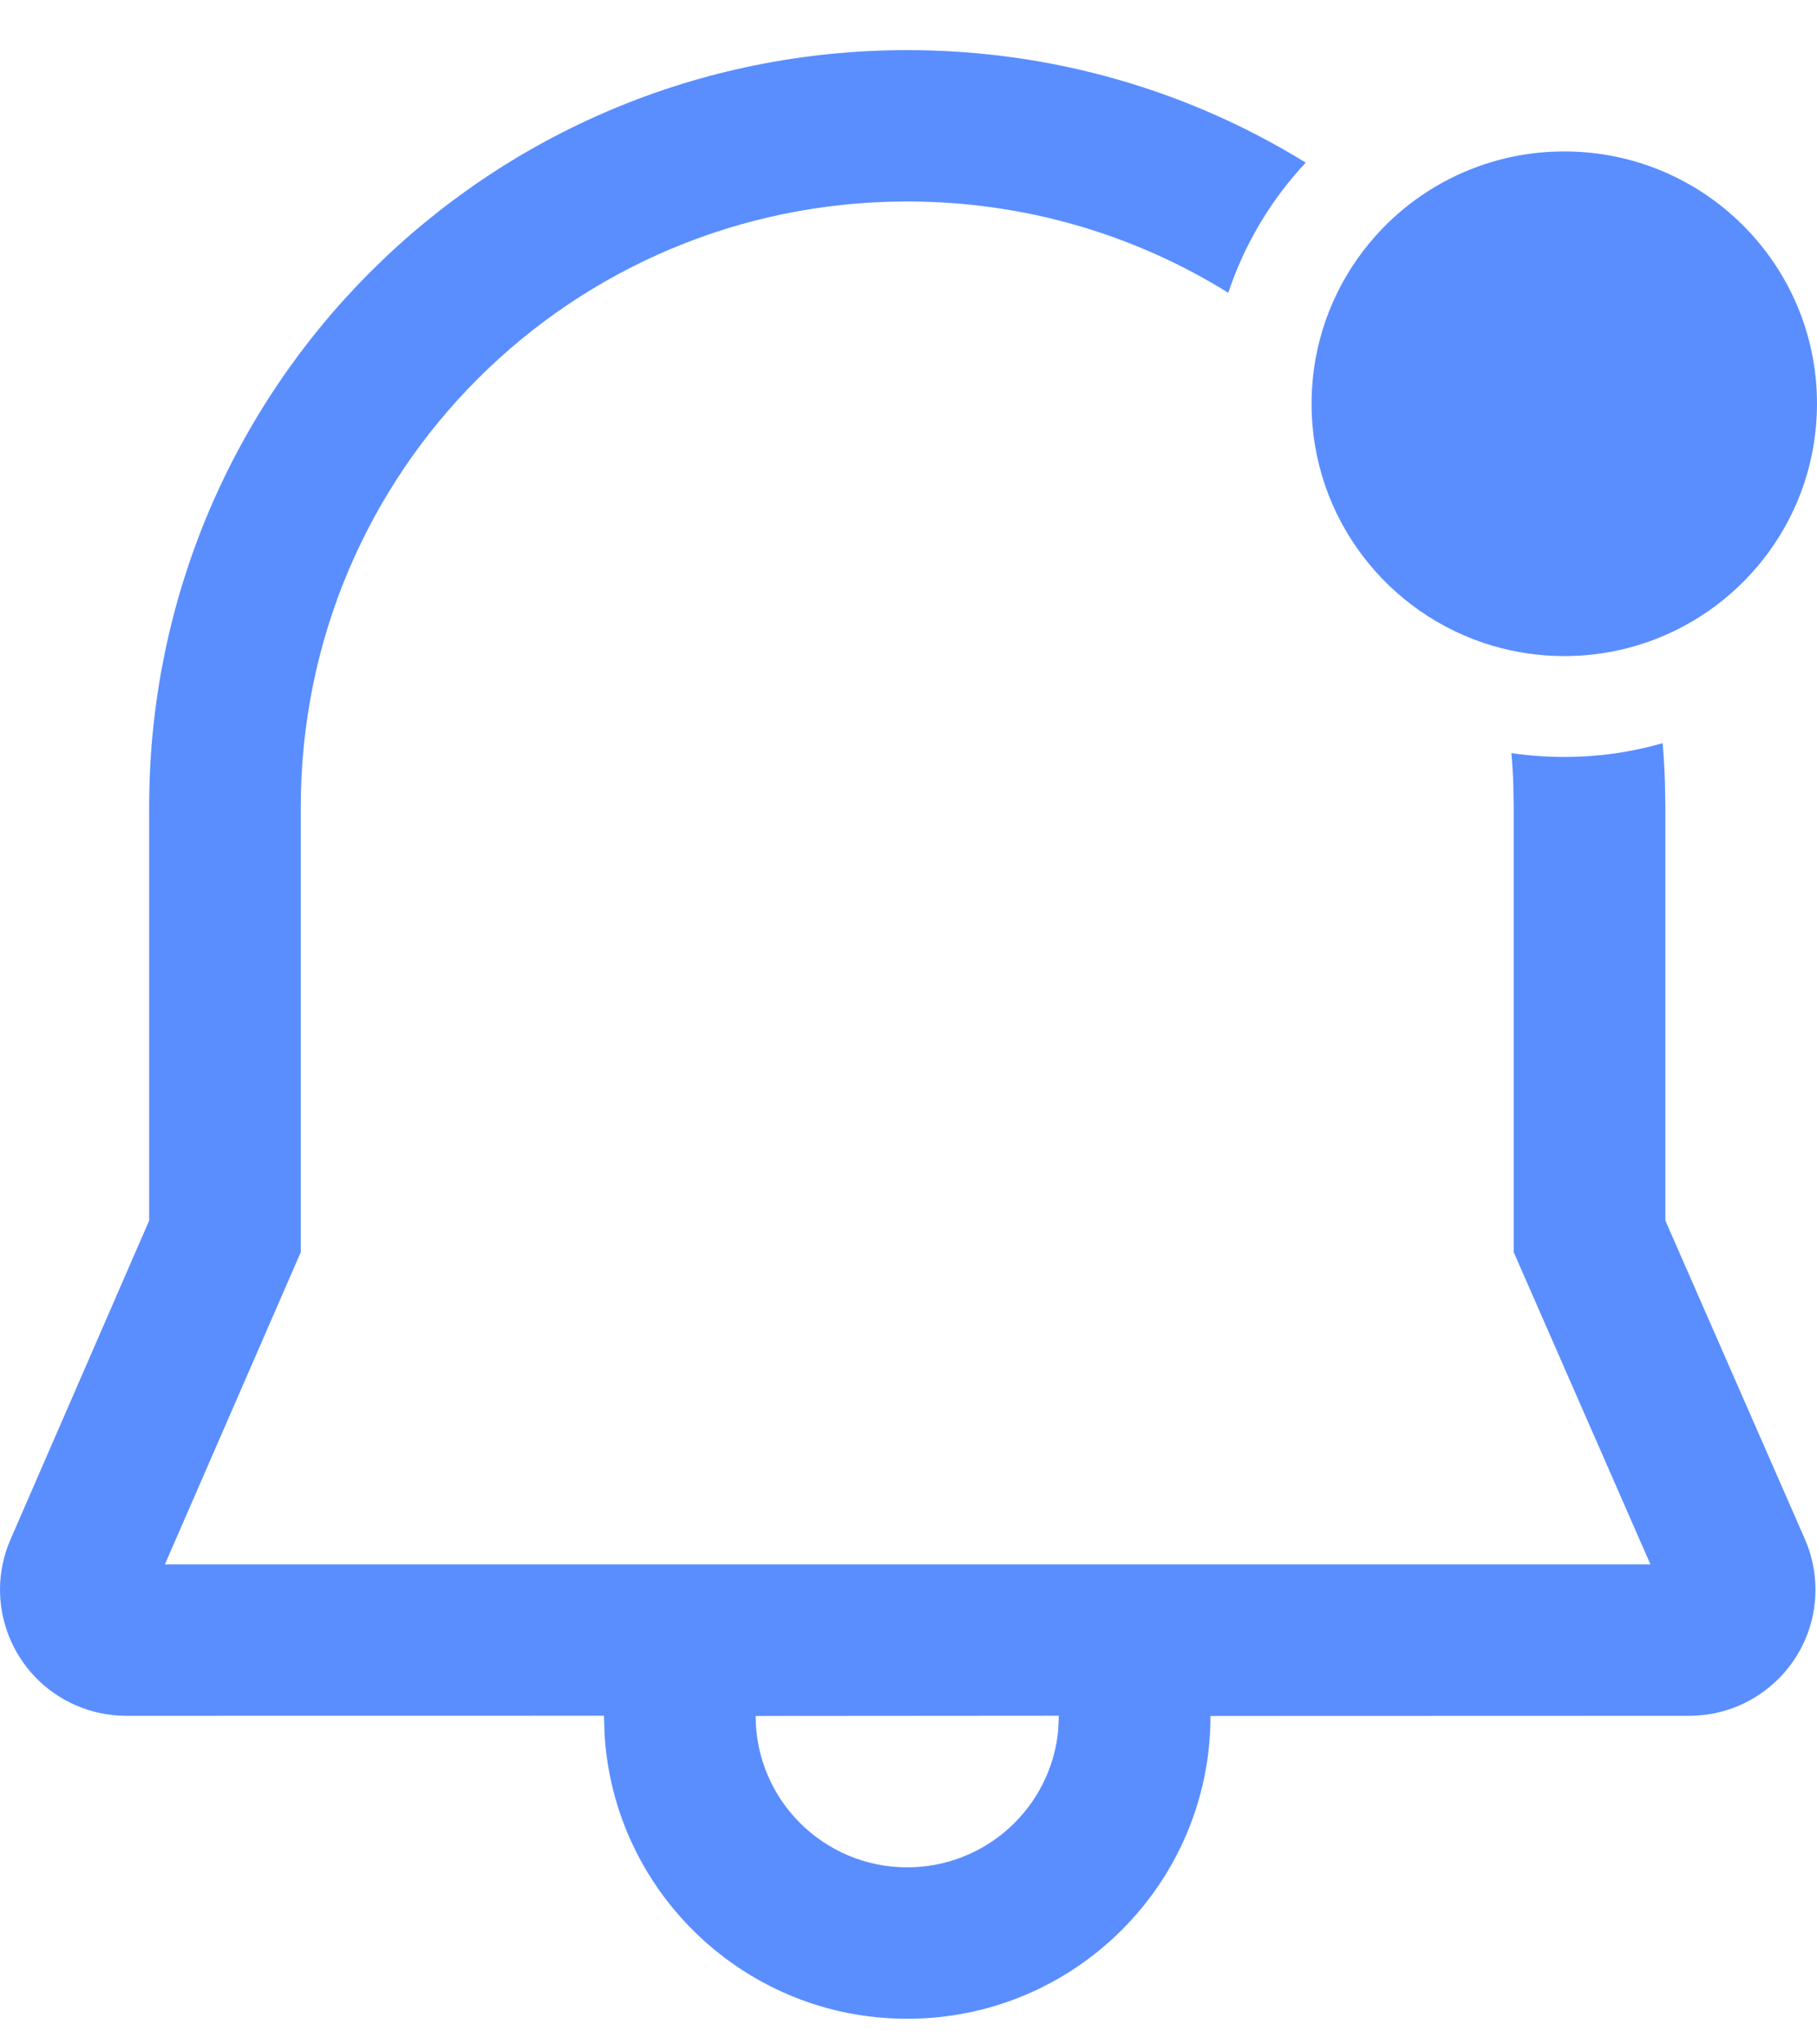 <svg width="24" height="27" viewBox="0 0 24 27" fill="none" xmlns="http://www.w3.org/2000/svg">
<path d="M11.983 0.662C13.914 0.662 15.717 1.204 17.247 2.148C16.791 2.635 16.439 3.219 16.224 3.867C14.994 3.102 13.54 2.661 11.983 2.661C7.551 2.661 3.973 6.226 3.973 10.659V16.537L2.178 20.661H21.8L19.994 16.538L19.994 10.676L19.989 10.376C19.985 10.231 19.976 10.088 19.963 9.946C20.191 9.98 20.425 9.997 20.662 9.997C21.113 9.997 21.549 9.934 21.961 9.815C21.976 9.983 21.986 10.153 21.991 10.324L21.997 10.659V16.12L23.84 20.327C23.932 20.538 23.98 20.765 23.98 20.994C23.98 21.915 23.232 22.661 22.311 22.661L15.989 22.663C15.989 24.871 14.196 26.662 11.983 26.662C9.85 26.662 8.107 24.997 7.985 22.898L7.978 22.66L1.669 22.661C1.441 22.661 1.214 22.614 1.004 22.523C0.159 22.156 -0.229 21.175 0.139 20.331L1.97 16.121V10.659C1.971 5.121 6.445 0.662 11.983 0.662ZM13.986 22.66L9.981 22.663C9.981 23.767 10.877 24.662 11.983 24.662C13.024 24.662 13.88 23.869 13.977 22.855L13.986 22.66ZM17.377 4.737C17.504 4.034 17.852 3.408 18.346 2.932C18.946 2.355 19.763 2 20.662 2C22.506 2 24 3.492 24 5.332C24 6.789 23.063 8.028 21.758 8.481C21.415 8.6 21.046 8.665 20.662 8.665C20.331 8.665 20.011 8.616 19.709 8.527C18.33 8.117 17.324 6.842 17.324 5.332C17.324 5.129 17.343 4.93 17.377 4.737Z" fill="#5A8EFF"/>
</svg>